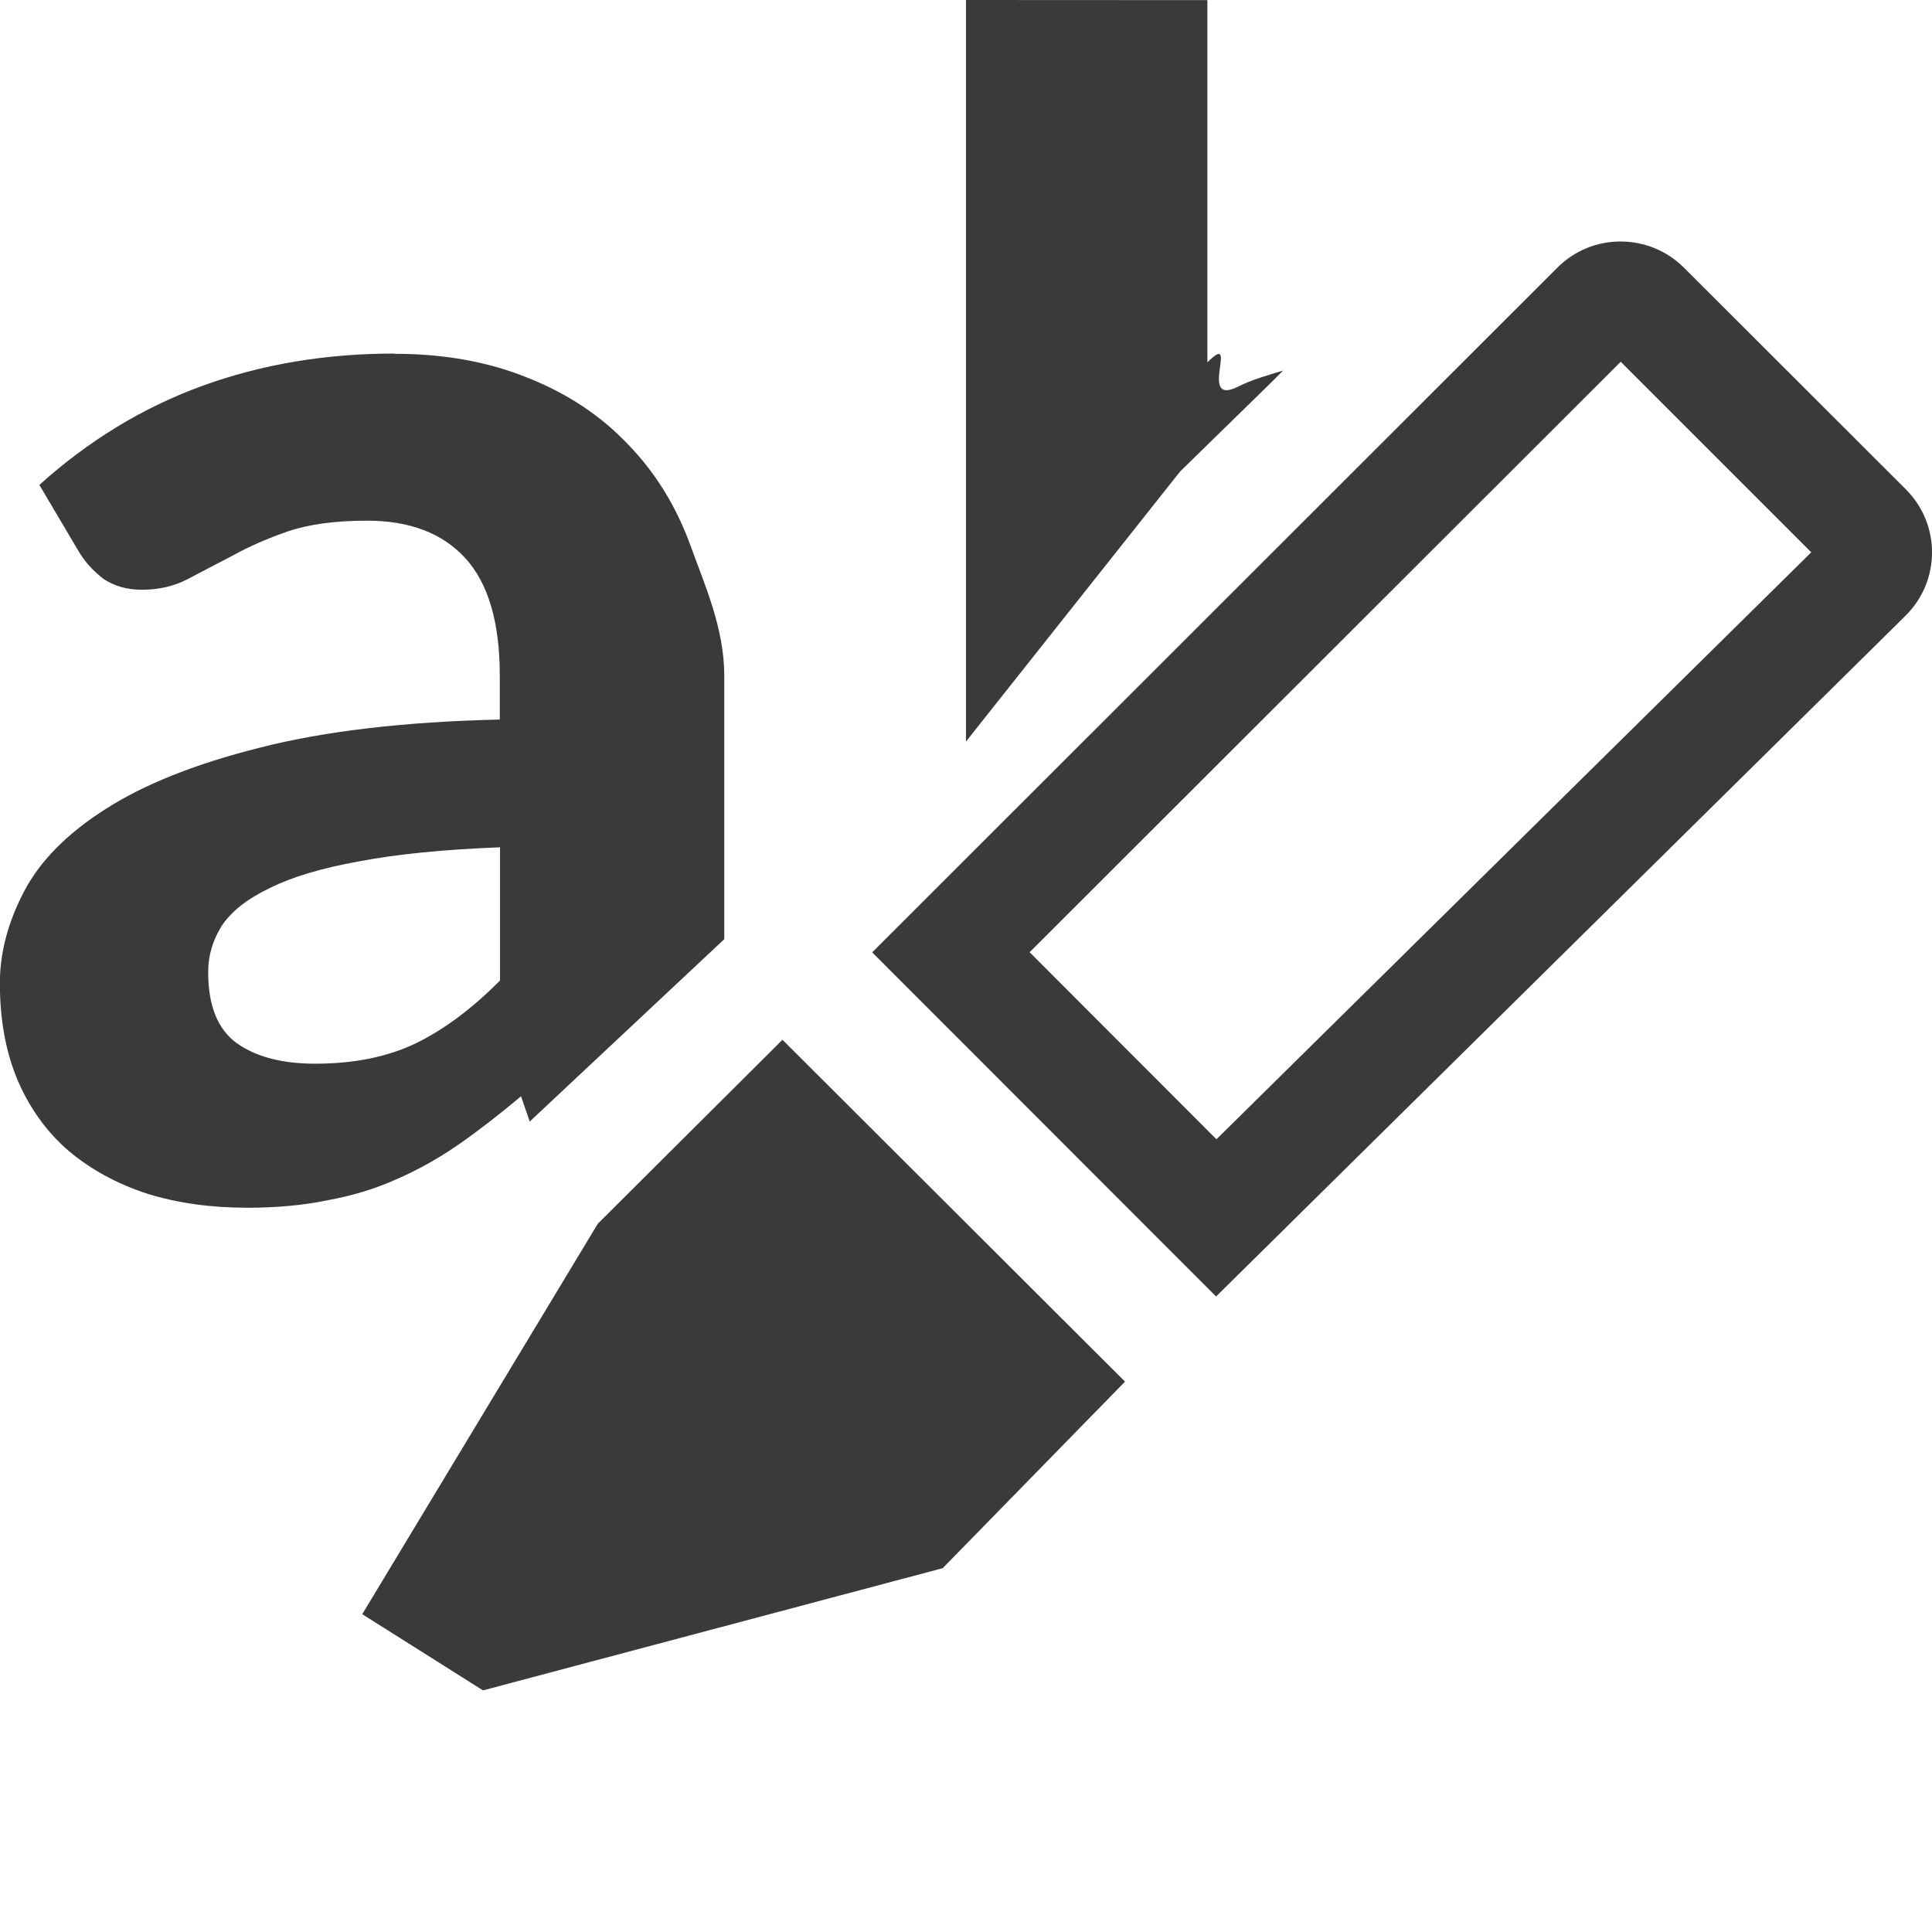 <svg viewBox="0 0 16 16" xmlns="http://www.w3.org/2000/svg">
/&amp;amp;amp;gt;<g fill="#3a3a38"><path d="m3.268 2.928c-.572 0-1.102.089-1.594.268-.491.179-.941.453-1.348.82l.326.551c.052.087.12.162.205.227.09.06.195.09.318.09.142 0 .269-.03.383-.09.113-.06.237-.124.369-.193.132-.073.283-.14.453-.199.175-.06.396-.09.66-.09.354 0 .625.104.814.311.189.207.285.53.285.971v.365c-.794.018-1.458.097-1.992.234-.529.133-.956.303-1.277.51-.317.202-.54.429-.672.682-.132.253-.199.505-.199.758 0 .303.049.571.148.805.099.23.238.424.418.58.184.156.402.275.652.357.25.078.528.117.83.117.246 0 .468-.021.666-.062.203-.037.392-.094.566-.172.18-.078.352-.174.518-.289.165-.115.338-.249.518-.4l.072.209 1.611-1.51v-2.184c0-.39-.161-.748-.279-1.074-.118-.326-.291-.606-.518-.84-.227-.239-.504-.422-.83-.551-.326-.133-.694-.199-1.105-.199zm.873 4.09v1.102c-.232.234-.467.409-.703.523-.232.11-.507.166-.828.166-.274-0-.492-.057-.652-.172-.156-.115-.234-.31-.234-.586 0-.138.038-.265.113-.385.08-.119.212-.223.396-.311.184-.092.431-.166.738-.221.312-.06.702-.099 1.17-.117z"/><path d="m8 0v6.141l1.773-2.236.008-.008.738-.721.107-.107c-.129.039-.259.075-.377.135-.336.165.024-.479-.25-.203v-3z"/><path d="m6.48 8.611-1.529 1.523-1.951 3.234 1 .631 3.807-1.012 1.51-1.545z"/><path d="m13.42 2c-.19 0-.378.072-.523.217l-5.674 5.67 2.848 2.85 5.711-5.639c.291-.29.291-.757 0-1.047l-1.836-1.834c-.145-.145-.336-.217-.525-.217zm.002.996 1.578 1.578-4.926 4.861-1.547-1.549z"/></g></svg>